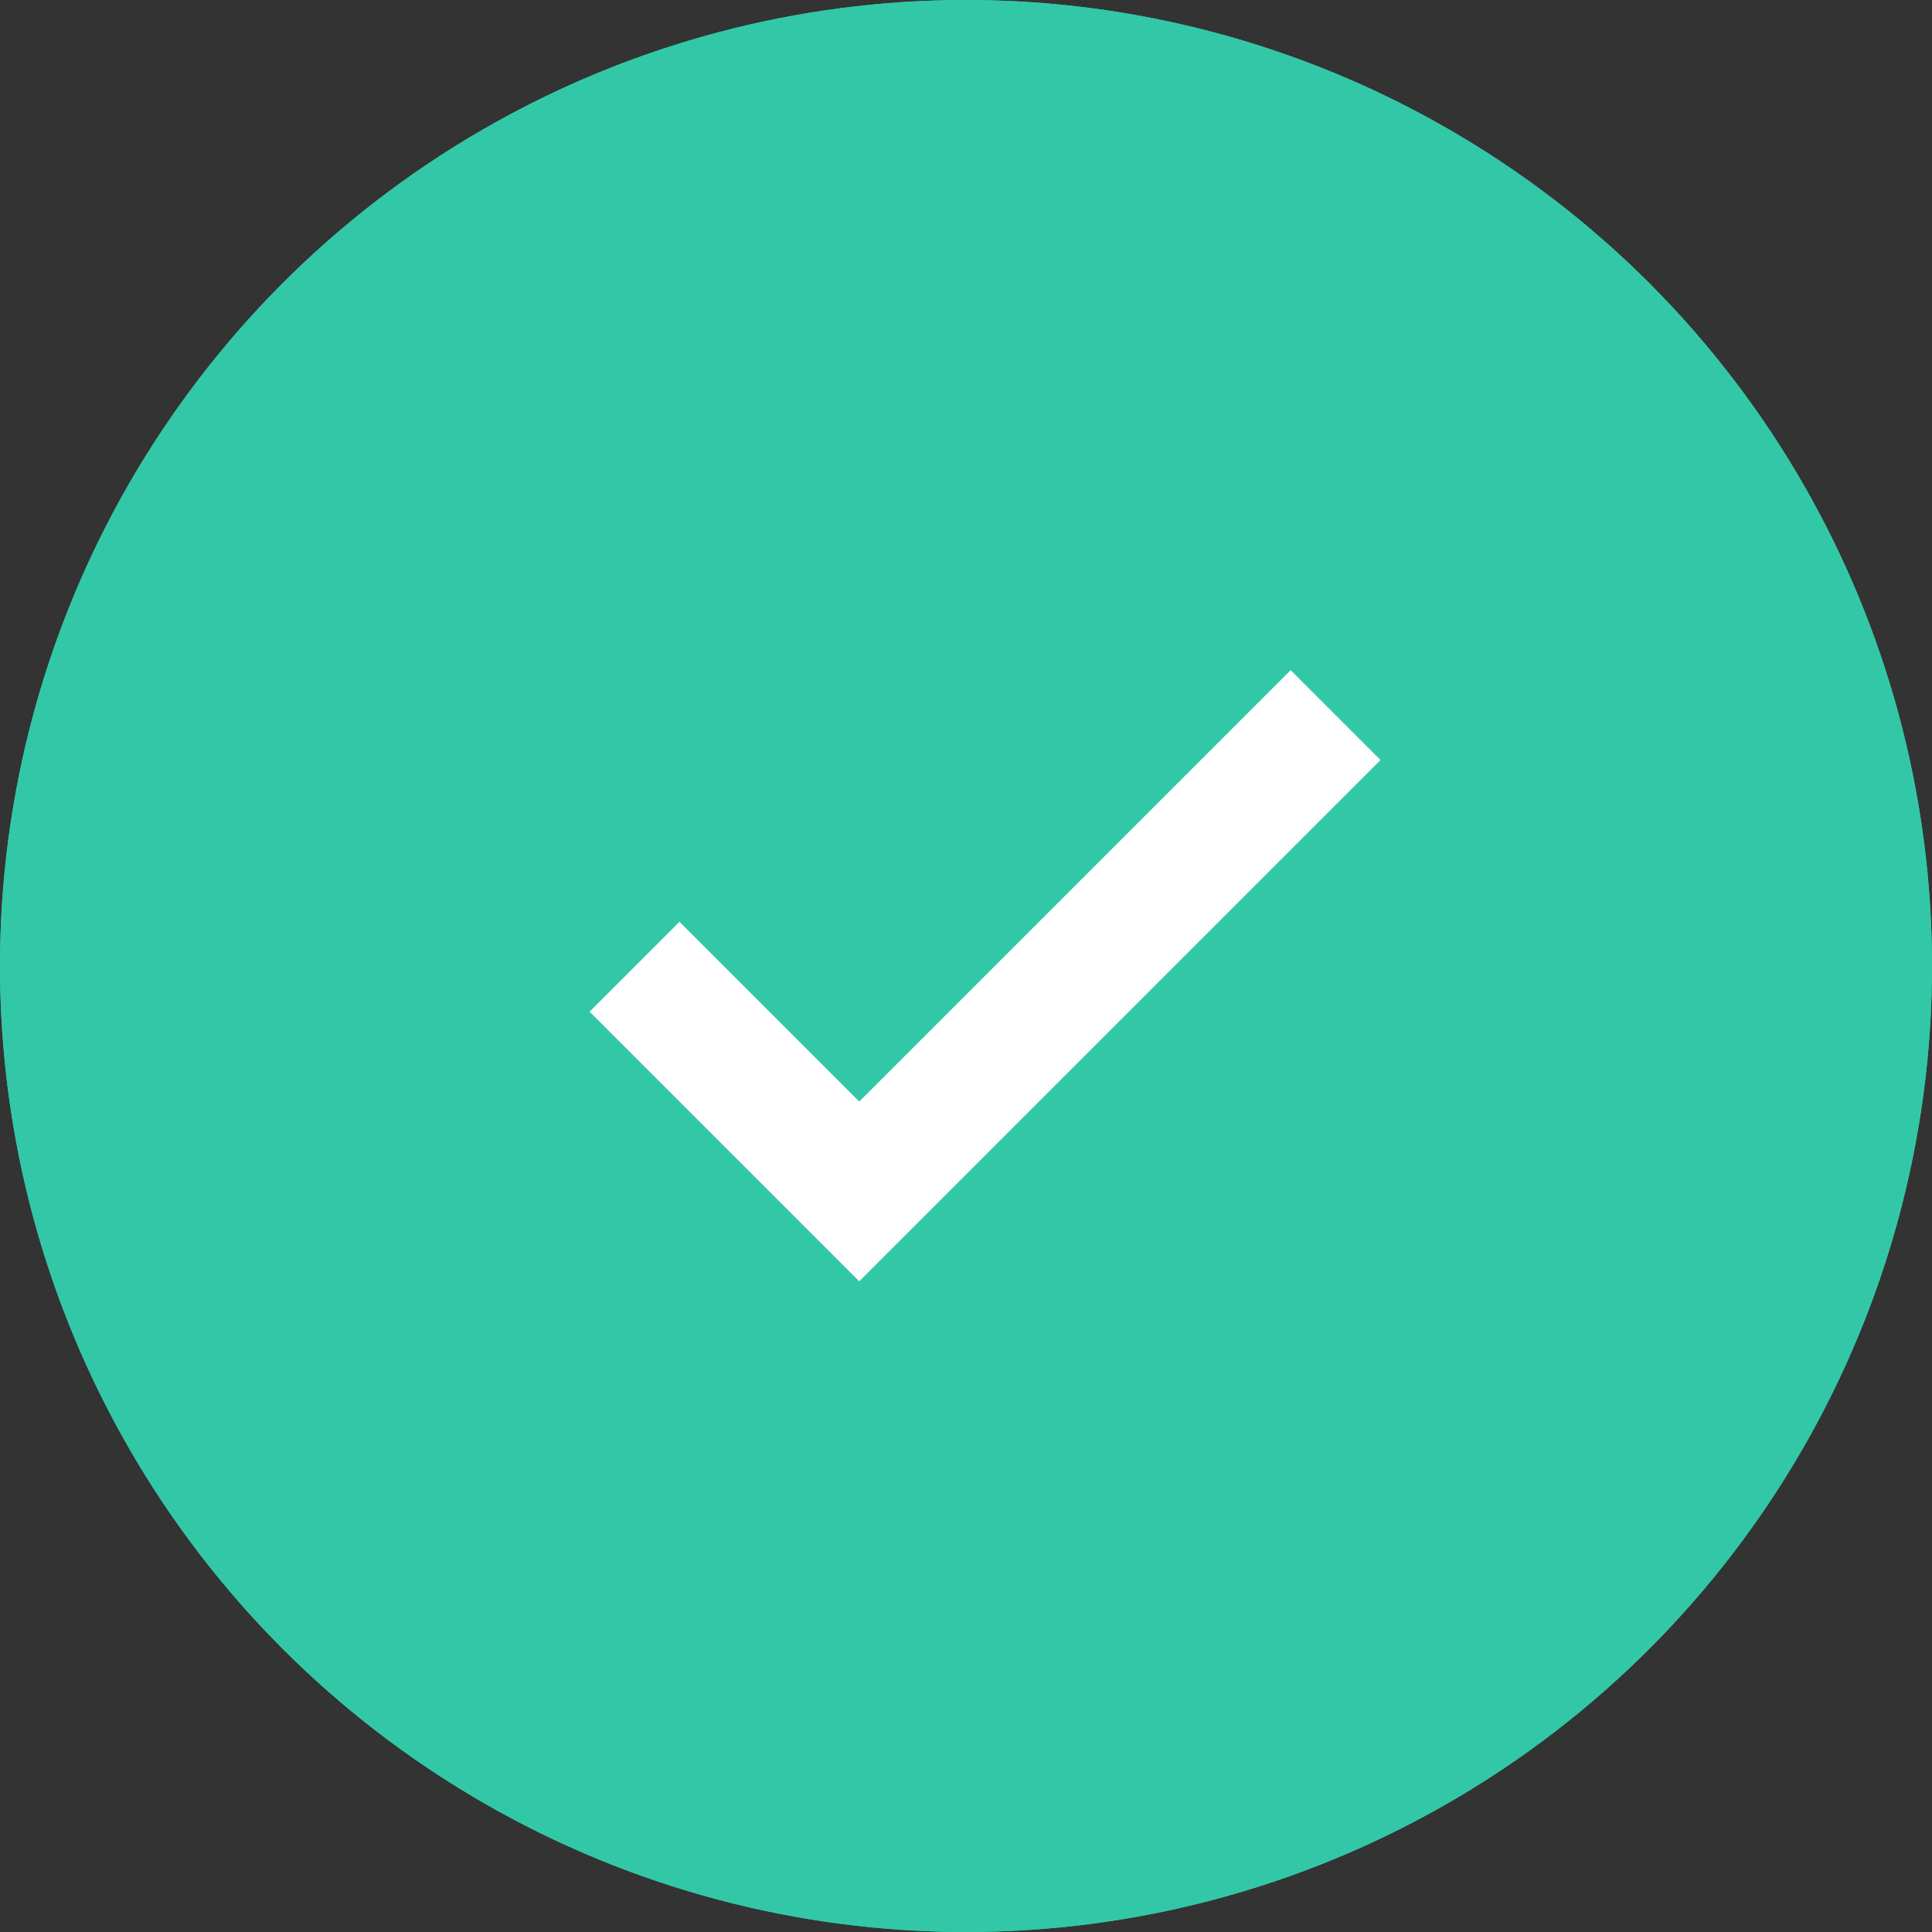 <svg xmlns="http://www.w3.org/2000/svg" width="38" height="38" viewBox="0 0 38 38">
  <rect x="0" y="0" width="38" height="38" fill="#333333" stroke="none"/>
  <g id="Сгруппировать_13812" data-name="Сгруппировать 13812" transform="translate(-1070 -652.489)">
    <g id="Эллипс_597" data-name="Эллипс 597" transform="translate(1070 652.489)" fill="#32c8a7" stroke="#32c8a7" stroke-width="1">
      <circle cx="19" cy="19" r="19" stroke="none"/>
      <circle cx="19" cy="19" r="18.5" fill="none"/>
    </g>
    <path id="Объединение_49" data-name="Объединение 49" d="M-1785,14V7h2v5h12v2Z" transform="translate(2339.186 -594.748) rotate(-45)" fill="#fff" stroke="#fff" stroke-width="0.5"/>
  </g>
</svg>
